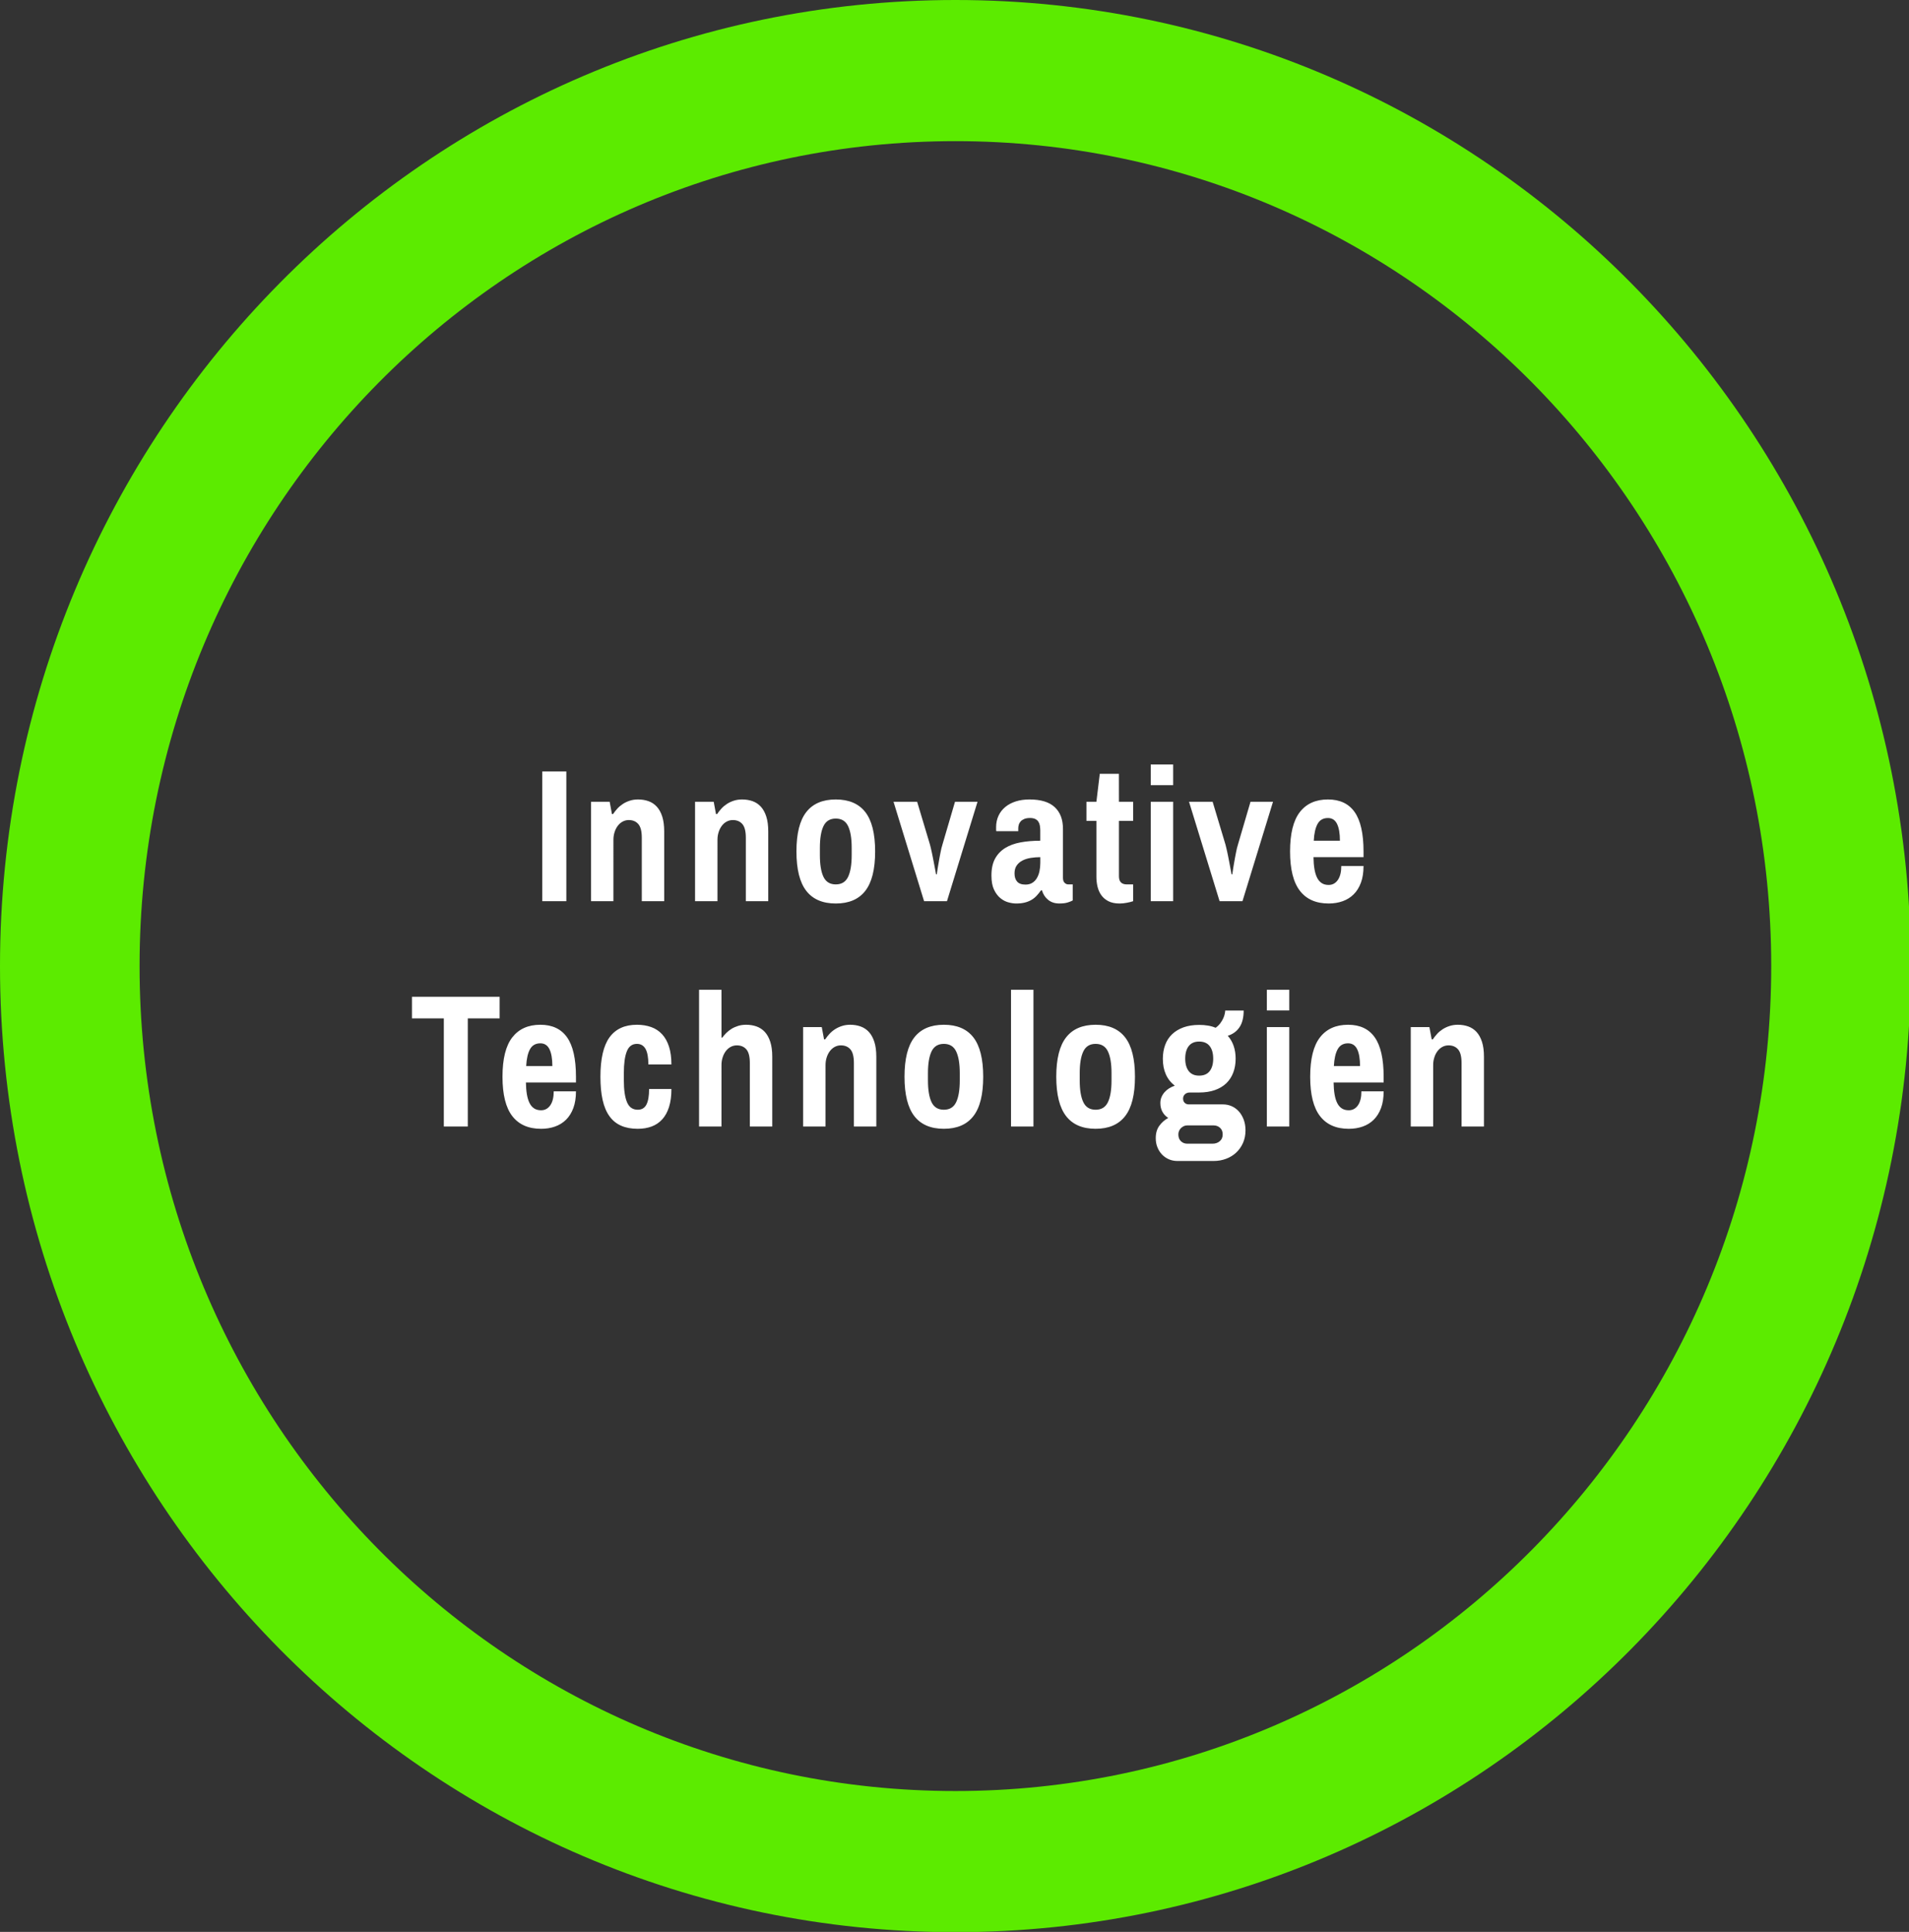 <?xml version="1.0" encoding="utf-8"?>
<!-- Generator: Adobe Illustrator 16.0.4, SVG Export Plug-In . SVG Version: 6.00 Build 0)  -->
<!DOCTYPE svg PUBLIC "-//W3C//DTD SVG 1.1//EN" "http://www.w3.org/Graphics/SVG/1.1/DTD/svg11.dtd">
<svg version="1.1" id="Ebene_1_2_" xmlns="http://www.w3.org/2000/svg" xmlns:xlink="http://www.w3.org/1999/xlink" x="0px" y="0px"
	 width="237.258px" height="240.093px" viewBox="0 0 237.258 240.093" enable-background="new 0 0 237.258 240.093"
	 xml:space="preserve">
<rect x="0" y="0" width="237.258" height="240.093" fill="#333333" stroke="none"/>
<g id="Donut_Automatische_Form_2_">
	<path fill="#5CEB00" d="M118.741,0C53.161,0,0,53.754,0,120.063c0,66.312,53.161,120.063,118.741,120.063
		c65.579,0,118.741-53.754,118.741-120.063C237.482,53.754,184.32,0,118.741,0z M118.741,222.585
		c-55.999,0-101.394-45.899-101.394-102.521S62.742,17.541,118.741,17.541c56,0,101.394,45.9,101.394,102.522
		C220.135,176.686,174.741,222.585,118.741,222.585z"/>
</g>
<path id="Innovative_x0D_Technologien" fill="#FFFFFF" d="M70.387,112h-2.99V95.88h2.99V112z M79.297,99.356
	c0.471,0,0.904,0.071,1.303,0.212c0.397,0.142,0.74,0.369,1.028,0.683s0.515,0.723,0.678,1.228c0.161,0.505,0.243,1.121,0.243,1.847
	V112h-2.785v-7.894c0-0.795-0.145-1.36-0.433-1.692s-0.683-0.499-1.183-0.499c-0.272,0-0.526,0.063-0.762,0.189
	c-0.236,0.126-0.438,0.302-0.608,0.528c-0.17,0.226-0.303,0.487-0.397,0.786c-0.096,0.298-0.143,0.62-0.143,0.964V112h-2.785V99.643
	h2.319l0.284,1.526h0.137c0.159-0.237,0.341-0.467,0.545-0.688c0.205-0.222,0.437-0.415,0.694-0.58
	c0.257-0.165,0.541-0.296,0.853-0.396C78.596,99.406,78.933,99.356,79.297,99.356z M92.229,99.356c0.47,0,0.903,0.071,1.302,0.212
	c0.398,0.142,0.741,0.369,1.029,0.683s0.514,0.723,0.677,1.228c0.162,0.505,0.244,1.121,0.244,1.847V112h-2.786v-7.894
	c0-0.795-0.145-1.36-0.432-1.692c-0.288-0.332-0.684-0.499-1.184-0.499c-0.271,0-0.525,0.063-0.762,0.189
	c-0.235,0.126-0.438,0.302-0.608,0.528c-0.17,0.226-0.303,0.487-0.396,0.786c-0.097,0.298-0.144,0.62-0.144,0.964V112h-2.785V99.643
	h2.319l0.284,1.526h0.137c0.159-0.237,0.341-0.467,0.545-0.688c0.205-0.222,0.438-0.415,0.694-0.58
	c0.256-0.165,0.541-0.296,0.853-0.396C91.527,99.406,91.864,99.356,92.229,99.356z M103.874,99.356c1.63,0,2.854,0.522,3.667,1.566
	c0.814,1.044,1.224,2.675,1.224,4.894c0,2.219-0.408,3.851-1.224,4.899c-0.813,1.048-2.037,1.572-3.667,1.572
	s-2.852-0.523-3.666-1.572c-0.814-1.048-1.223-2.681-1.223-4.899c0-2.218,0.407-3.849,1.223-4.894
	C101.022,99.878,102.244,99.356,103.874,99.356z M103.874,101.731c-0.72,0-1.229,0.312-1.528,0.935
	c-0.3,0.624-0.448,1.524-0.448,2.702v0.895c0,1.186,0.148,2.09,0.448,2.713c0.3,0.624,0.81,0.936,1.528,0.936
	c0.722,0,1.23-0.312,1.529-0.936c0.3-0.623,0.449-1.527,0.449-2.713v-0.895c0-1.178-0.149-2.079-0.449-2.702
	C105.104,102.043,104.595,101.731,103.874,101.731z M117.693,112h-2.843l-3.799-12.357h2.935l1.592,5.312
	c0.03,0.115,0.066,0.258,0.108,0.43c0.041,0.172,0.083,0.355,0.125,0.551c0.041,0.195,0.083,0.397,0.125,0.608
	c0.041,0.21,0.081,0.415,0.119,0.614c0.091,0.475,0.186,0.975,0.283,1.503h0.092c0.067-0.497,0.145-0.979,0.228-1.445
	c0.03-0.199,0.066-0.403,0.108-0.614c0.041-0.21,0.081-0.415,0.118-0.614c0.038-0.199,0.077-0.386,0.119-0.562
	c0.042-0.176,0.085-0.333,0.131-0.47l1.559-5.312h2.798L117.693,112z M127.941,99.356c1.418,0,2.468,0.319,3.146,0.958
	c0.687,0.639,1.022,1.536,1.022,2.69v6.081c0,0.291,0.068,0.501,0.205,0.631c0.138,0.13,0.283,0.195,0.44,0.195h0.568v1.996
	c-0.15,0.084-0.359,0.168-0.625,0.252c-0.267,0.084-0.609,0.126-1.035,0.126c-0.562,0-1.024-0.151-1.396-0.453
	c-0.371-0.302-0.625-0.694-0.766-1.176h-0.125c-0.174,0.245-0.354,0.469-0.545,0.671c-0.188,0.203-0.402,0.375-0.646,0.517
	c-0.244,0.142-0.521,0.25-0.824,0.327c-0.307,0.077-0.666,0.115-1.073,0.115c-0.289,0-0.606-0.048-0.961-0.143
	c-0.354-0.096-0.688-0.271-1-0.528c-0.312-0.257-0.578-0.61-0.791-1.062c-0.213-0.451-0.315-1.036-0.315-1.755
	c0-0.833,0.147-1.526,0.446-2.077c0.301-0.551,0.72-0.992,1.25-1.325c0.535-0.333,1.179-0.568,1.922-0.706
	c0.746-0.138,1.562-0.207,2.451-0.207v-1.296c0-0.214-0.021-0.413-0.054-0.597c-0.032-0.184-0.096-0.344-0.188-0.482
	c-0.092-0.138-0.221-0.247-0.387-0.327c-0.168-0.081-0.387-0.121-0.646-0.121c-0.287,0-0.525,0.04-0.719,0.121
	c-0.188,0.08-0.34,0.182-0.445,0.304c-0.109,0.123-0.188,0.262-0.232,0.419c-0.047,0.157-0.066,0.308-0.066,0.453v0.344h-2.729
	c-0.018-0.069-0.023-0.145-0.023-0.229v-0.287c0-0.513,0.102-0.981,0.299-1.406c0.195-0.424,0.477-0.786,0.836-1.084
	c0.357-0.298,0.795-0.53,1.303-0.694C126.745,99.439,127.312,99.356,127.941,99.356z M129.295,106.527
	c-0.408,0-0.807,0.031-1.188,0.092s-0.728,0.168-1.022,0.321c-0.299,0.153-0.541,0.359-0.724,0.62
	c-0.182,0.26-0.271,0.589-0.271,0.986c0,0.429,0.105,0.767,0.322,1.016s0.562,0.373,1.041,0.373c0.334,0,0.613-0.072,0.848-0.218
	c0.23-0.145,0.424-0.342,0.568-0.591c0.146-0.249,0.256-0.535,0.322-0.86c0.066-0.325,0.104-0.671,0.104-1.039V106.527
	L129.295,106.527z M139.066,99.643h1.763v2.375h-1.763v6.884c0,0.673,0.324,1.01,0.978,1.01h0.785V112
	c-0.101,0.038-0.218,0.073-0.354,0.103c-0.137,0.031-0.279,0.062-0.434,0.092c-0.148,0.031-0.305,0.054-0.455,0.069
	c-0.148,0.016-0.295,0.023-0.432,0.023c-0.562,0-1.027-0.096-1.398-0.287s-0.666-0.443-0.887-0.757
	c-0.221-0.313-0.375-0.667-0.467-1.061s-0.137-0.797-0.137-1.21v-6.953h-1.238v-2.375h1.238l0.42-3.476h2.377L139.066,99.643
	L139.066,99.643z M145.805,97.578h-2.787v-2.57h2.787V97.578z M145.805,112h-2.787V99.643h2.787V112z M154.418,112h-2.842
	l-3.799-12.357h2.934l1.594,5.312c0.029,0.115,0.064,0.258,0.107,0.43c0.041,0.172,0.082,0.355,0.125,0.551
	c0.041,0.195,0.082,0.397,0.125,0.608c0.041,0.21,0.08,0.415,0.119,0.614c0.09,0.475,0.186,0.975,0.283,1.503h0.092
	c0.066-0.497,0.145-0.979,0.227-1.445c0.031-0.199,0.066-0.403,0.109-0.614c0.041-0.21,0.08-0.415,0.117-0.614
	c0.039-0.199,0.078-0.386,0.119-0.562c0.043-0.176,0.086-0.333,0.131-0.47l1.559-5.312h2.797L154.418,112z M165.043,99.356
	c1.479,0,2.584,0.522,3.318,1.566s1.104,2.675,1.104,4.894v0.711h-6.219c0.008,0.551,0.047,1.04,0.119,1.468
	c0.07,0.429,0.182,0.79,0.328,1.084c0.146,0.294,0.34,0.518,0.574,0.671c0.232,0.153,0.521,0.229,0.861,0.229
	c0.479,0,0.857-0.206,1.146-0.619c0.285-0.413,0.426-0.991,0.426-1.732h2.764c0,0.795-0.105,1.485-0.322,2.071
	c-0.217,0.585-0.52,1.069-0.904,1.451c-0.387,0.383-0.844,0.667-1.375,0.855c-0.529,0.187-1.105,0.281-1.729,0.281
	c-1.566,0-2.762-0.523-3.572-1.572c-0.814-1.048-1.227-2.681-1.227-4.899c0-2.218,0.406-3.849,1.217-4.894
	C162.363,99.878,163.525,99.356,165.043,99.356z M165.043,101.663c-0.592,0-1.021,0.245-1.291,0.734s-0.426,1.186-0.473,2.088h3.252
	c0-0.902-0.119-1.599-0.357-2.088S165.559,101.663,165.043,101.663z M62.095,126.564h-3.956V140H55.16v-13.436h-3.957v-2.686h10.894
	L62.095,126.564L62.095,126.564z M67.16,127.355c1.479,0,2.584,0.521,3.319,1.566c0.734,1.043,1.104,2.676,1.104,4.893v0.713h-6.22
	c0.008,0.551,0.047,1.039,0.119,1.469c0.072,0.428,0.183,0.791,0.33,1.084c0.146,0.295,0.339,0.521,0.574,0.672
	c0.233,0.152,0.521,0.229,0.863,0.229c0.479,0,0.858-0.207,1.144-0.619c0.285-0.411,0.426-0.989,0.426-1.731h2.764
	c0,0.795-0.107,1.486-0.324,2.07c-0.216,0.586-0.518,1.067-0.903,1.45c-0.388,0.384-0.846,0.668-1.376,0.854
	c-0.53,0.188-1.106,0.281-1.729,0.281c-1.568,0-2.762-0.523-3.576-1.572c-0.813-1.047-1.223-2.68-1.223-4.898
	c0-2.217,0.406-3.85,1.217-4.893S65.644,127.355,67.16,127.355z M67.16,129.662c-0.592,0-1.021,0.246-1.291,0.734
	c-0.269,0.488-0.426,1.188-0.472,2.088h3.252c0-0.9-0.119-1.6-0.358-2.088C68.053,129.908,67.675,129.662,67.16,129.662z
	 M79.159,127.355c0.652,0,1.243,0.098,1.774,0.287c0.529,0.191,0.98,0.486,1.353,0.891c0.372,0.4,0.657,0.91,0.858,1.531
	c0.201,0.619,0.302,1.359,0.302,2.227h-2.865c0-0.873-0.118-1.518-0.353-1.936c-0.235-0.416-0.592-0.625-1.069-0.625
	c-0.591,0-1.01,0.311-1.256,0.932c-0.246,0.617-0.369,1.521-0.369,2.707v0.896c0,1.188,0.13,2.09,0.392,2.713
	c0.263,0.625,0.707,0.938,1.337,0.938c0.501,0,0.859-0.213,1.079-0.645c0.221-0.43,0.33-1.068,0.33-1.93h2.774
	c0,0.865-0.099,1.609-0.296,2.232c-0.197,0.622-0.479,1.135-0.842,1.534c-0.363,0.401-0.804,0.699-1.318,0.892
	c-0.514,0.191-1.092,0.287-1.729,0.287c-0.797,0-1.485-0.129-2.069-0.386c-0.584-0.256-1.066-0.647-1.449-1.182
	c-0.383-0.531-0.665-1.205-0.848-2.021c-0.183-0.814-0.272-1.775-0.272-2.887c0-2.219,0.377-3.852,1.131-4.895
	C76.509,127.878,77.644,127.355,79.159,127.355z M89.669,128.951h0.104c0.137-0.191,0.299-0.383,0.489-0.572
	c0.188-0.188,0.404-0.358,0.646-0.512c0.242-0.15,0.516-0.271,0.818-0.367c0.304-0.096,0.637-0.145,1.001-0.145
	c0.47,0,0.903,0.07,1.302,0.213c0.397,0.143,0.741,0.369,1.029,0.684c0.288,0.313,0.514,0.726,0.677,1.229
	c0.162,0.504,0.244,1.119,0.244,1.849V140h-2.786v-7.895c0-0.795-0.145-1.357-0.432-1.691c-0.288-0.332-0.684-0.498-1.184-0.498
	c-0.271,0-0.526,0.062-0.762,0.188c-0.236,0.127-0.438,0.304-0.608,0.526c-0.17,0.225-0.303,0.488-0.396,0.785
	c-0.097,0.299-0.144,0.619-0.144,0.965V140h-2.785v-16.992h2.785L89.669,128.951L89.669,128.951z M105.659,127.355
	c0.47,0,0.904,0.07,1.302,0.213s0.741,0.369,1.029,0.684c0.288,0.313,0.514,0.726,0.677,1.229c0.162,0.504,0.244,1.119,0.244,1.849
	V140h-2.786v-7.895c0-0.795-0.144-1.357-0.432-1.691c-0.288-0.332-0.684-0.498-1.184-0.498c-0.271,0-0.525,0.062-0.762,0.188
	c-0.235,0.127-0.438,0.304-0.607,0.526c-0.169,0.225-0.304,0.488-0.397,0.785c-0.096,0.299-0.143,0.619-0.143,0.965V140h-2.785
	v-12.354h2.318l0.284,1.523h0.138c0.158-0.234,0.341-0.467,0.545-0.688c0.205-0.224,0.437-0.414,0.693-0.578
	c0.256-0.161,0.541-0.297,0.854-0.396C104.958,127.406,105.295,127.355,105.659,127.355z M117.306,127.355
	c1.63,0,2.853,0.521,3.667,1.566c0.812,1.043,1.223,2.676,1.223,4.893c0,2.221-0.406,3.854-1.223,4.898
	c-0.812,1.047-2.037,1.572-3.667,1.572c-1.631,0-2.853-0.523-3.666-1.572c-0.815-1.047-1.224-2.68-1.224-4.898
	c0-2.217,0.407-3.85,1.224-4.893C114.454,127.878,115.676,127.355,117.306,127.355z M117.306,129.73
	c-0.721,0-1.229,0.312-1.529,0.936c-0.299,0.625-0.448,1.523-0.448,2.703v0.896c0,1.188,0.149,2.09,0.448,2.713
	c0.3,0.625,0.81,0.938,1.529,0.938c0.721,0,1.229-0.312,1.528-0.938c0.299-0.623,0.45-1.525,0.45-2.713v-0.896
	c0-1.18-0.15-2.078-0.45-2.703C118.536,130.042,118.026,129.73,117.306,129.73z M128.441,140h-2.787v-16.992h2.787V140z
	 M136.168,127.355c1.629,0,2.854,0.521,3.666,1.566c0.814,1.043,1.225,2.676,1.225,4.893c0,2.221-0.408,3.854-1.225,4.898
	c-0.812,1.047-2.037,1.572-3.666,1.572c-1.631,0-2.854-0.523-3.666-1.572c-0.814-1.047-1.225-2.68-1.225-4.898
	c0-2.217,0.408-3.85,1.225-4.893C133.316,127.878,134.538,127.355,136.168,127.355z M136.168,129.73
	c-0.721,0-1.229,0.312-1.527,0.936c-0.301,0.625-0.449,1.523-0.449,2.703v0.896c0,1.188,0.148,2.09,0.449,2.713
	c0.299,0.625,0.811,0.938,1.527,0.938c0.723,0,1.229-0.312,1.527-0.938c0.301-0.623,0.449-1.525,0.449-2.713v-0.896
	c0-1.18-0.148-2.078-0.449-2.703C137.398,130.042,136.889,129.73,136.168,129.73z M154.568,125.578c0,0.881-0.174,1.576-0.522,2.088
	c-0.349,0.517-0.834,0.863-1.455,1.06c0.318,0.354,0.562,0.771,0.729,1.25c0.166,0.479,0.25,1.015,0.25,1.596
	c0,0.638-0.1,1.209-0.297,1.729c-0.196,0.518-0.483,0.957-0.862,1.324c-0.379,0.365-0.854,0.647-1.423,0.85
	c-0.567,0.199-1.221,0.299-1.954,0.299h-1.16c-0.25,0-0.453,0.072-0.606,0.219c-0.154,0.146-0.231,0.324-0.231,0.539
	s0.065,0.389,0.198,0.521c0.134,0.132,0.306,0.199,0.519,0.199h4.242c0.385,0,0.748,0.076,1.086,0.225
	c0.336,0.148,0.633,0.365,0.887,0.648c0.255,0.281,0.453,0.623,0.604,1.021c0.146,0.396,0.224,0.842,0.224,1.33
	c0,0.573-0.104,1.096-0.312,1.565c-0.209,0.471-0.491,0.871-0.852,1.205c-0.354,0.332-0.771,0.588-1.256,0.768
	c-0.479,0.181-0.994,0.271-1.541,0.271h-4.502c-0.371,0-0.723-0.068-1.047-0.205c-0.324-0.141-0.611-0.334-0.855-0.586
	c-0.246-0.252-0.438-0.555-0.578-0.9c-0.145-0.348-0.213-0.731-0.213-1.151c0-0.61,0.146-1.123,0.441-1.53
	c0.297-0.408,0.668-0.736,1.113-0.979c-0.303-0.188-0.543-0.438-0.717-0.752c-0.176-0.312-0.264-0.679-0.264-1.106
	c0-0.269,0.047-0.515,0.145-0.736c0.096-0.229,0.225-0.434,0.389-0.615c0.162-0.182,0.354-0.342,0.572-0.477
	c0.221-0.135,0.451-0.242,0.691-0.326c-0.49-0.367-0.861-0.832-1.111-1.396c-0.252-0.562-0.377-1.209-0.377-1.941
	c0-0.637,0.1-1.211,0.291-1.729s0.479-0.958,0.861-1.325c0.385-0.365,0.854-0.65,1.416-0.854c0.562-0.2,1.209-0.303,1.945-0.303
	c0.385,0,0.752,0.025,1.096,0.086c0.348,0.057,0.662,0.146,0.949,0.271c0.234-0.168,0.43-0.354,0.58-0.558
	c0.15-0.205,0.271-0.403,0.363-0.604c0.092-0.197,0.156-0.386,0.189-0.559c0.039-0.172,0.061-0.312,0.061-0.42h2.295
	L154.568,125.578L154.568,125.578z M147.564,139.861c-0.157,0-0.308,0.031-0.438,0.094c-0.131,0.063-0.25,0.146-0.354,0.246
	c-0.104,0.104-0.185,0.223-0.237,0.355c-0.058,0.133-0.084,0.275-0.084,0.43c0,0.354,0.104,0.633,0.315,0.838
	c0.213,0.207,0.479,0.311,0.797,0.311h3.14c0.354,0,0.653-0.104,0.896-0.311c0.241-0.205,0.362-0.484,0.362-0.838
	s-0.108-0.627-0.33-0.826c-0.221-0.197-0.487-0.299-0.808-0.299H147.564L147.564,139.861z M149.032,129.443
	c-0.568,0-0.998,0.188-1.291,0.562c-0.291,0.373-0.438,0.895-0.438,1.561c0,0.658,0.146,1.176,0.438,1.551
	c0.293,0.375,0.723,0.561,1.291,0.561c0.584,0,1.021-0.188,1.312-0.561c0.291-0.375,0.438-0.893,0.438-1.551
	c0-0.666-0.146-1.186-0.438-1.561C150.052,129.63,149.616,129.443,149.032,129.443z M160.234,125.578h-2.784v-2.57h2.784V125.578z
	 M160.234,140h-2.784v-12.354h2.784V140z M167.543,127.355c1.479,0,2.584,0.521,3.318,1.566c0.734,1.043,1.104,2.676,1.104,4.893
	v0.713h-6.219c0.008,0.551,0.047,1.039,0.119,1.469c0.07,0.428,0.182,0.791,0.328,1.084c0.146,0.295,0.34,0.521,0.574,0.672
	c0.232,0.152,0.521,0.229,0.861,0.229c0.479,0,0.857-0.207,1.146-0.619c0.285-0.411,0.426-0.989,0.426-1.731h2.764
	c0,0.795-0.105,1.486-0.322,2.07c-0.217,0.586-0.52,1.067-0.904,1.45c-0.387,0.384-0.844,0.668-1.375,0.854
	c-0.529,0.188-1.105,0.281-1.729,0.281c-1.566,0-2.762-0.523-3.572-1.572c-0.814-1.047-1.227-2.68-1.227-4.898
	c0-2.217,0.406-3.85,1.217-4.893C164.863,127.878,166.025,127.355,167.543,127.355z M167.543,129.662
	c-0.592,0-1.021,0.246-1.291,0.734s-0.426,1.188-0.473,2.088h3.252c0-0.9-0.119-1.6-0.357-2.088S168.059,129.662,167.543,129.662z
	 M181.18,127.355c0.471,0,0.902,0.07,1.303,0.213c0.396,0.143,0.74,0.369,1.029,0.684c0.285,0.312,0.514,0.726,0.676,1.229
	s0.244,1.119,0.244,1.849V140h-2.785v-7.895c0-0.795-0.146-1.357-0.434-1.691c-0.289-0.332-0.684-0.498-1.184-0.498
	c-0.271,0-0.525,0.062-0.762,0.188c-0.236,0.127-0.438,0.304-0.607,0.526c-0.17,0.225-0.305,0.488-0.396,0.785
	c-0.098,0.299-0.145,0.619-0.145,0.965V140h-2.785v-12.354h2.318l0.285,1.523h0.137c0.158-0.234,0.342-0.467,0.545-0.688
	c0.205-0.224,0.438-0.414,0.693-0.578c0.256-0.161,0.541-0.297,0.854-0.396C180.479,127.408,180.814,127.355,181.18,127.355z"/>
</svg>
